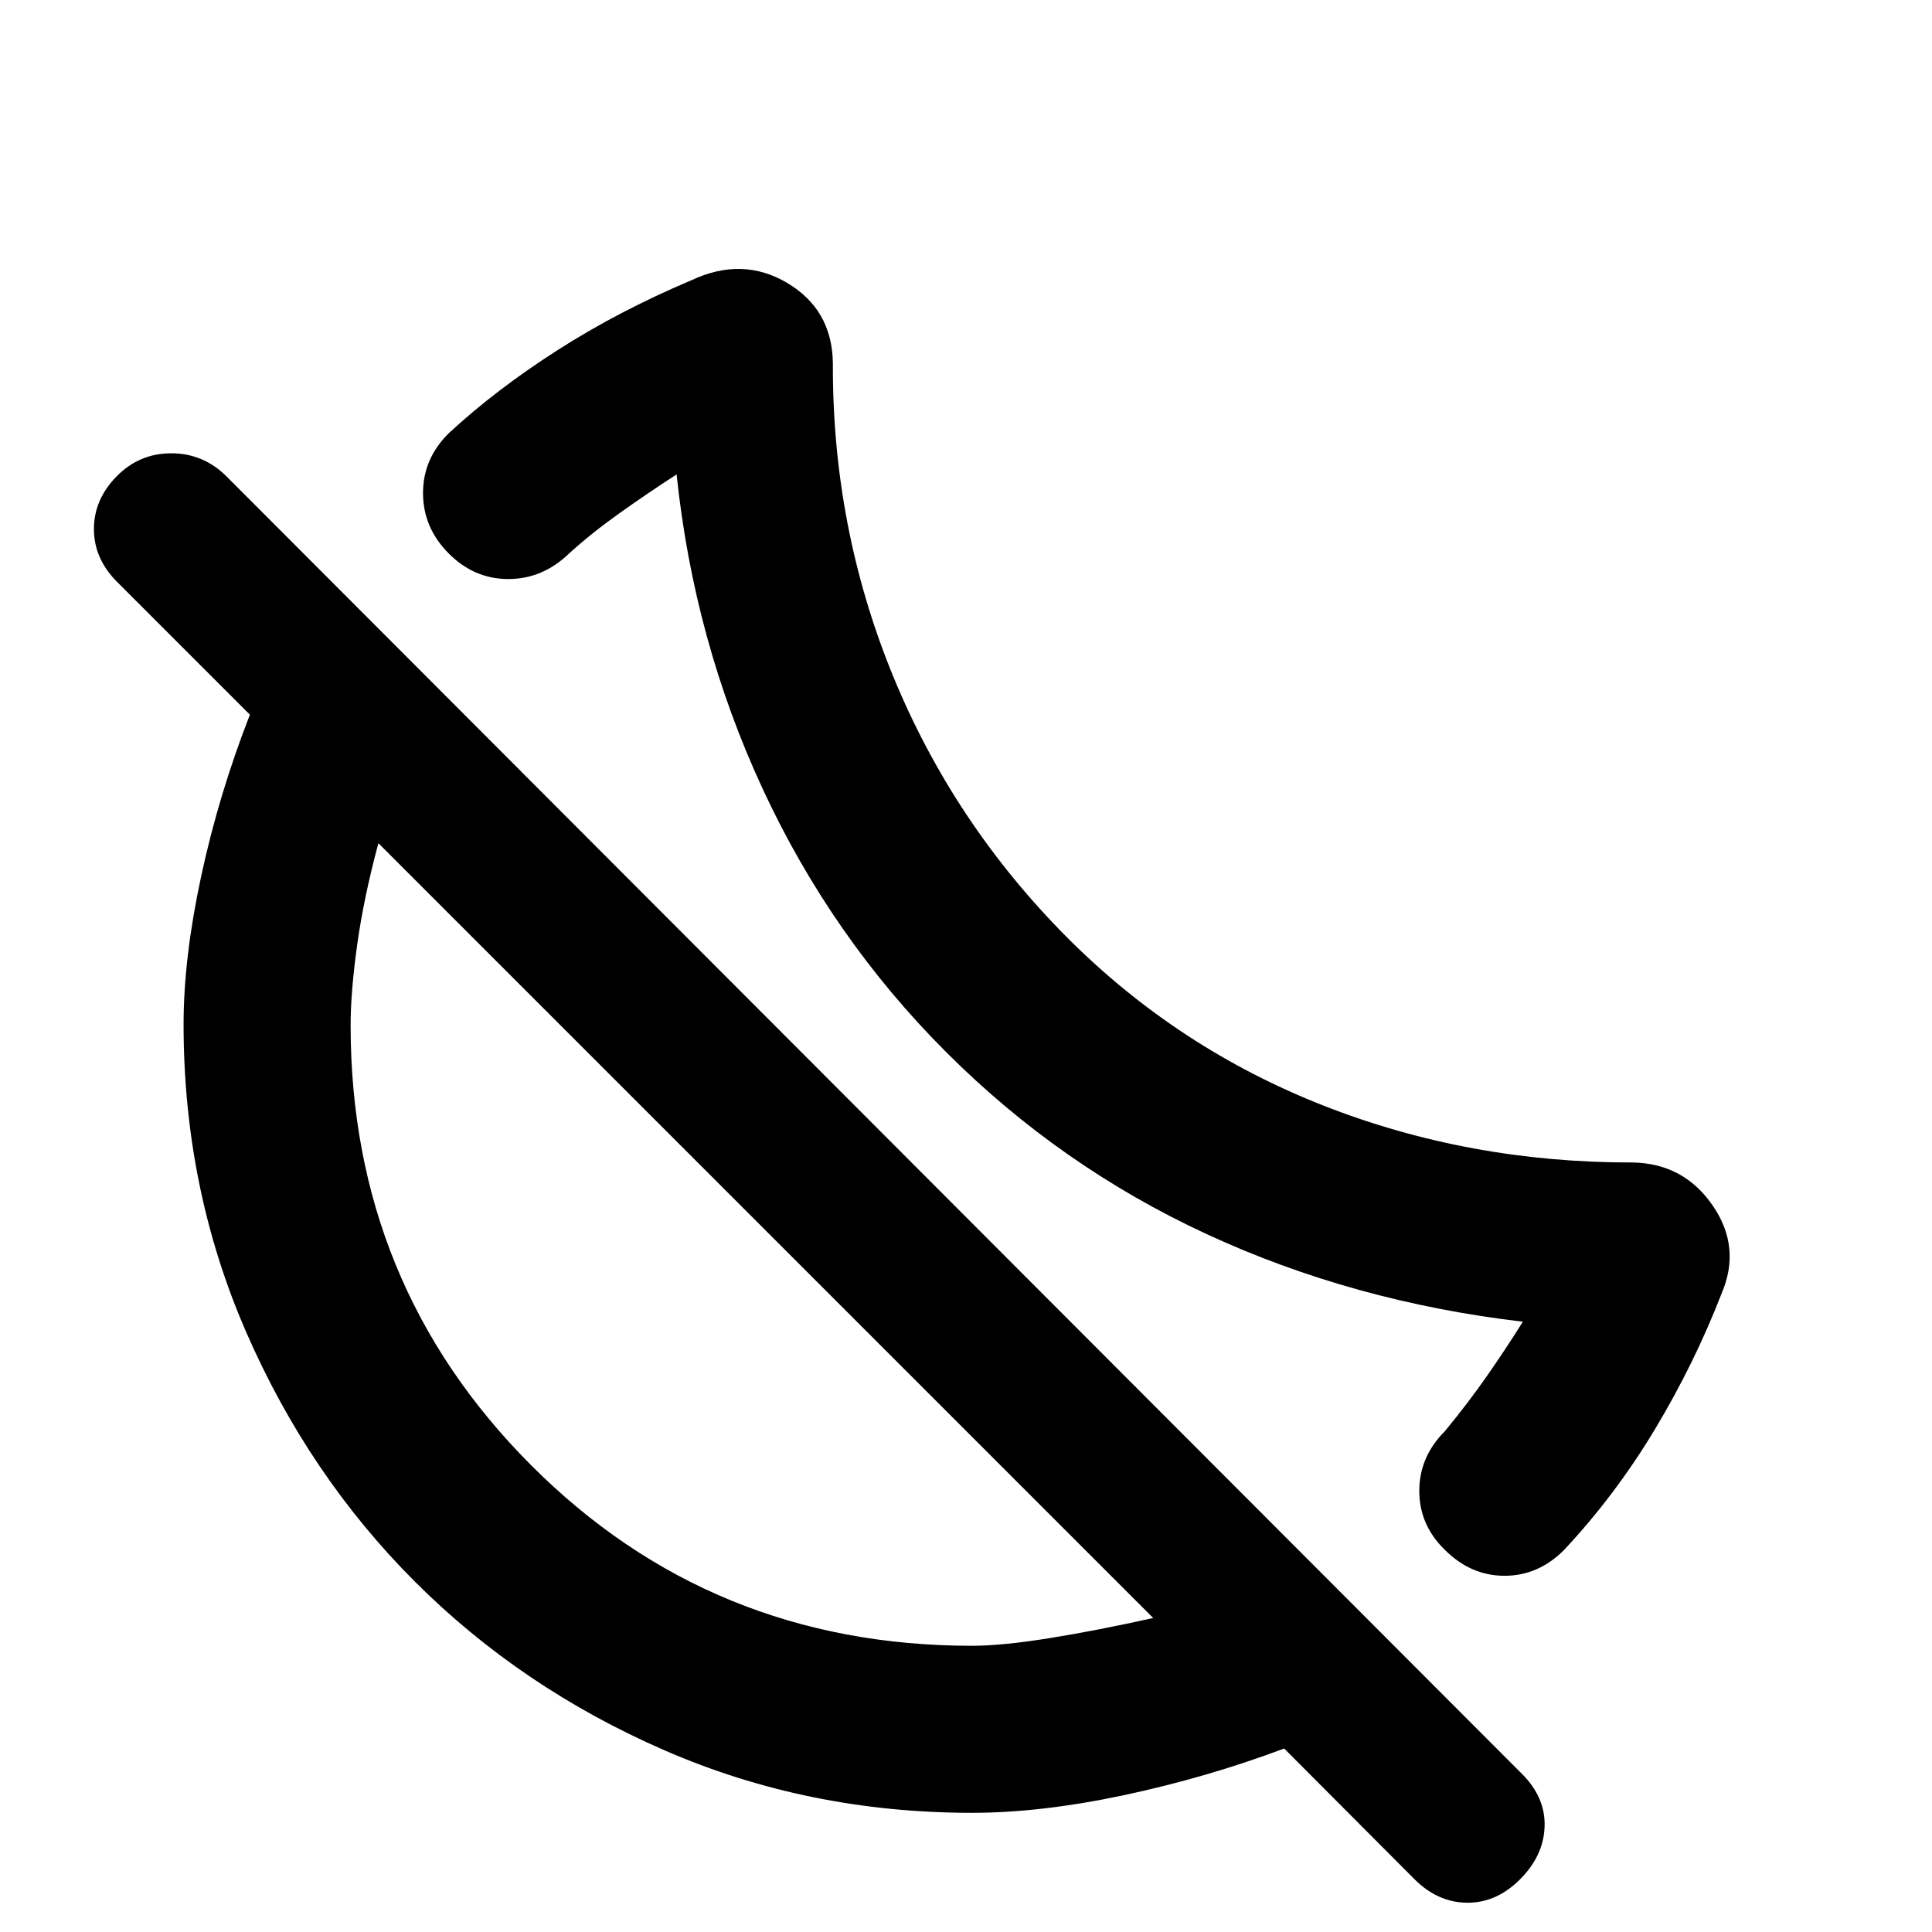 <svg xmlns="http://www.w3.org/2000/svg" height="20" viewBox="0 -960 960 960" width="20"><path d="M777.17-189.84Q764.39-177 747.61-177t-29.7-12.91q-12.67-12.33-12.67-29.27 0-16.95 12.67-29.62 11.61-14.09 20.92-27.44 9.3-13.35 17.87-27-84.61-9.96-157.2-43.58-72.59-33.61-129.35-90.38-56.8-56.8-91.04-130.51-34.24-73.7-42.91-156.55-14.42 9.33-28.36 19.25-13.95 9.92-25.08 20.05-13.15 12.68-30.18 12.68-17.04 0-29.71-12.8-12.67-12.79-12.67-29.94 0-17.15 12.91-29.83 23.32-21.56 53.79-41.08 30.47-19.53 66.73-34.85 25.26-11.83 47.52 1.37 22.26 13.19 22.7 39.69-.37 81.57 29.74 155.22 30.12 73.65 86.98 130.65 54.84 54.85 127.09 83.23 72.25 28.38 153.58 28.25 25.26.44 39.67 21.22 14.42 20.78 4.55 43.85-13.53 34.89-33.19 67.59-19.66 32.71-45.1 59.87Zm-74.43 163.5-64.63-64.83q-38.63 14.47-79.77 23.21-41.14 8.74-75.34 8.74-81.46 0-152.74-31.03-71.27-31.03-124.13-83.88-52.85-52.86-83.88-124.13Q91.22-369.54 91.22-451q0-32.96 8.74-73.6 8.74-40.64 24.21-80.27l-66.02-66.02q-11.48-11.5-11.48-26.21 0-14.7 11.26-26.18 11.25-11.48 27.19-11.48 15.95 0 27.52 11.56L756.28-78.54Q768-66.83 767.5-52.35t-12.22 26.2q-11.71 11.72-26.31 11.6-14.6-.12-26.23-11.79ZM483-142.22q14.85 0 38.29-3.76 23.45-3.76 51.73-10.04l-385-385q-7.28 27.04-10.54 50.49-3.26 23.44-3.26 39.98 0 128.67 89.58 218.5 89.59 89.83 219.2 89.83Zm-102.24-206.3Zm107.02-107.26Z"/></svg>